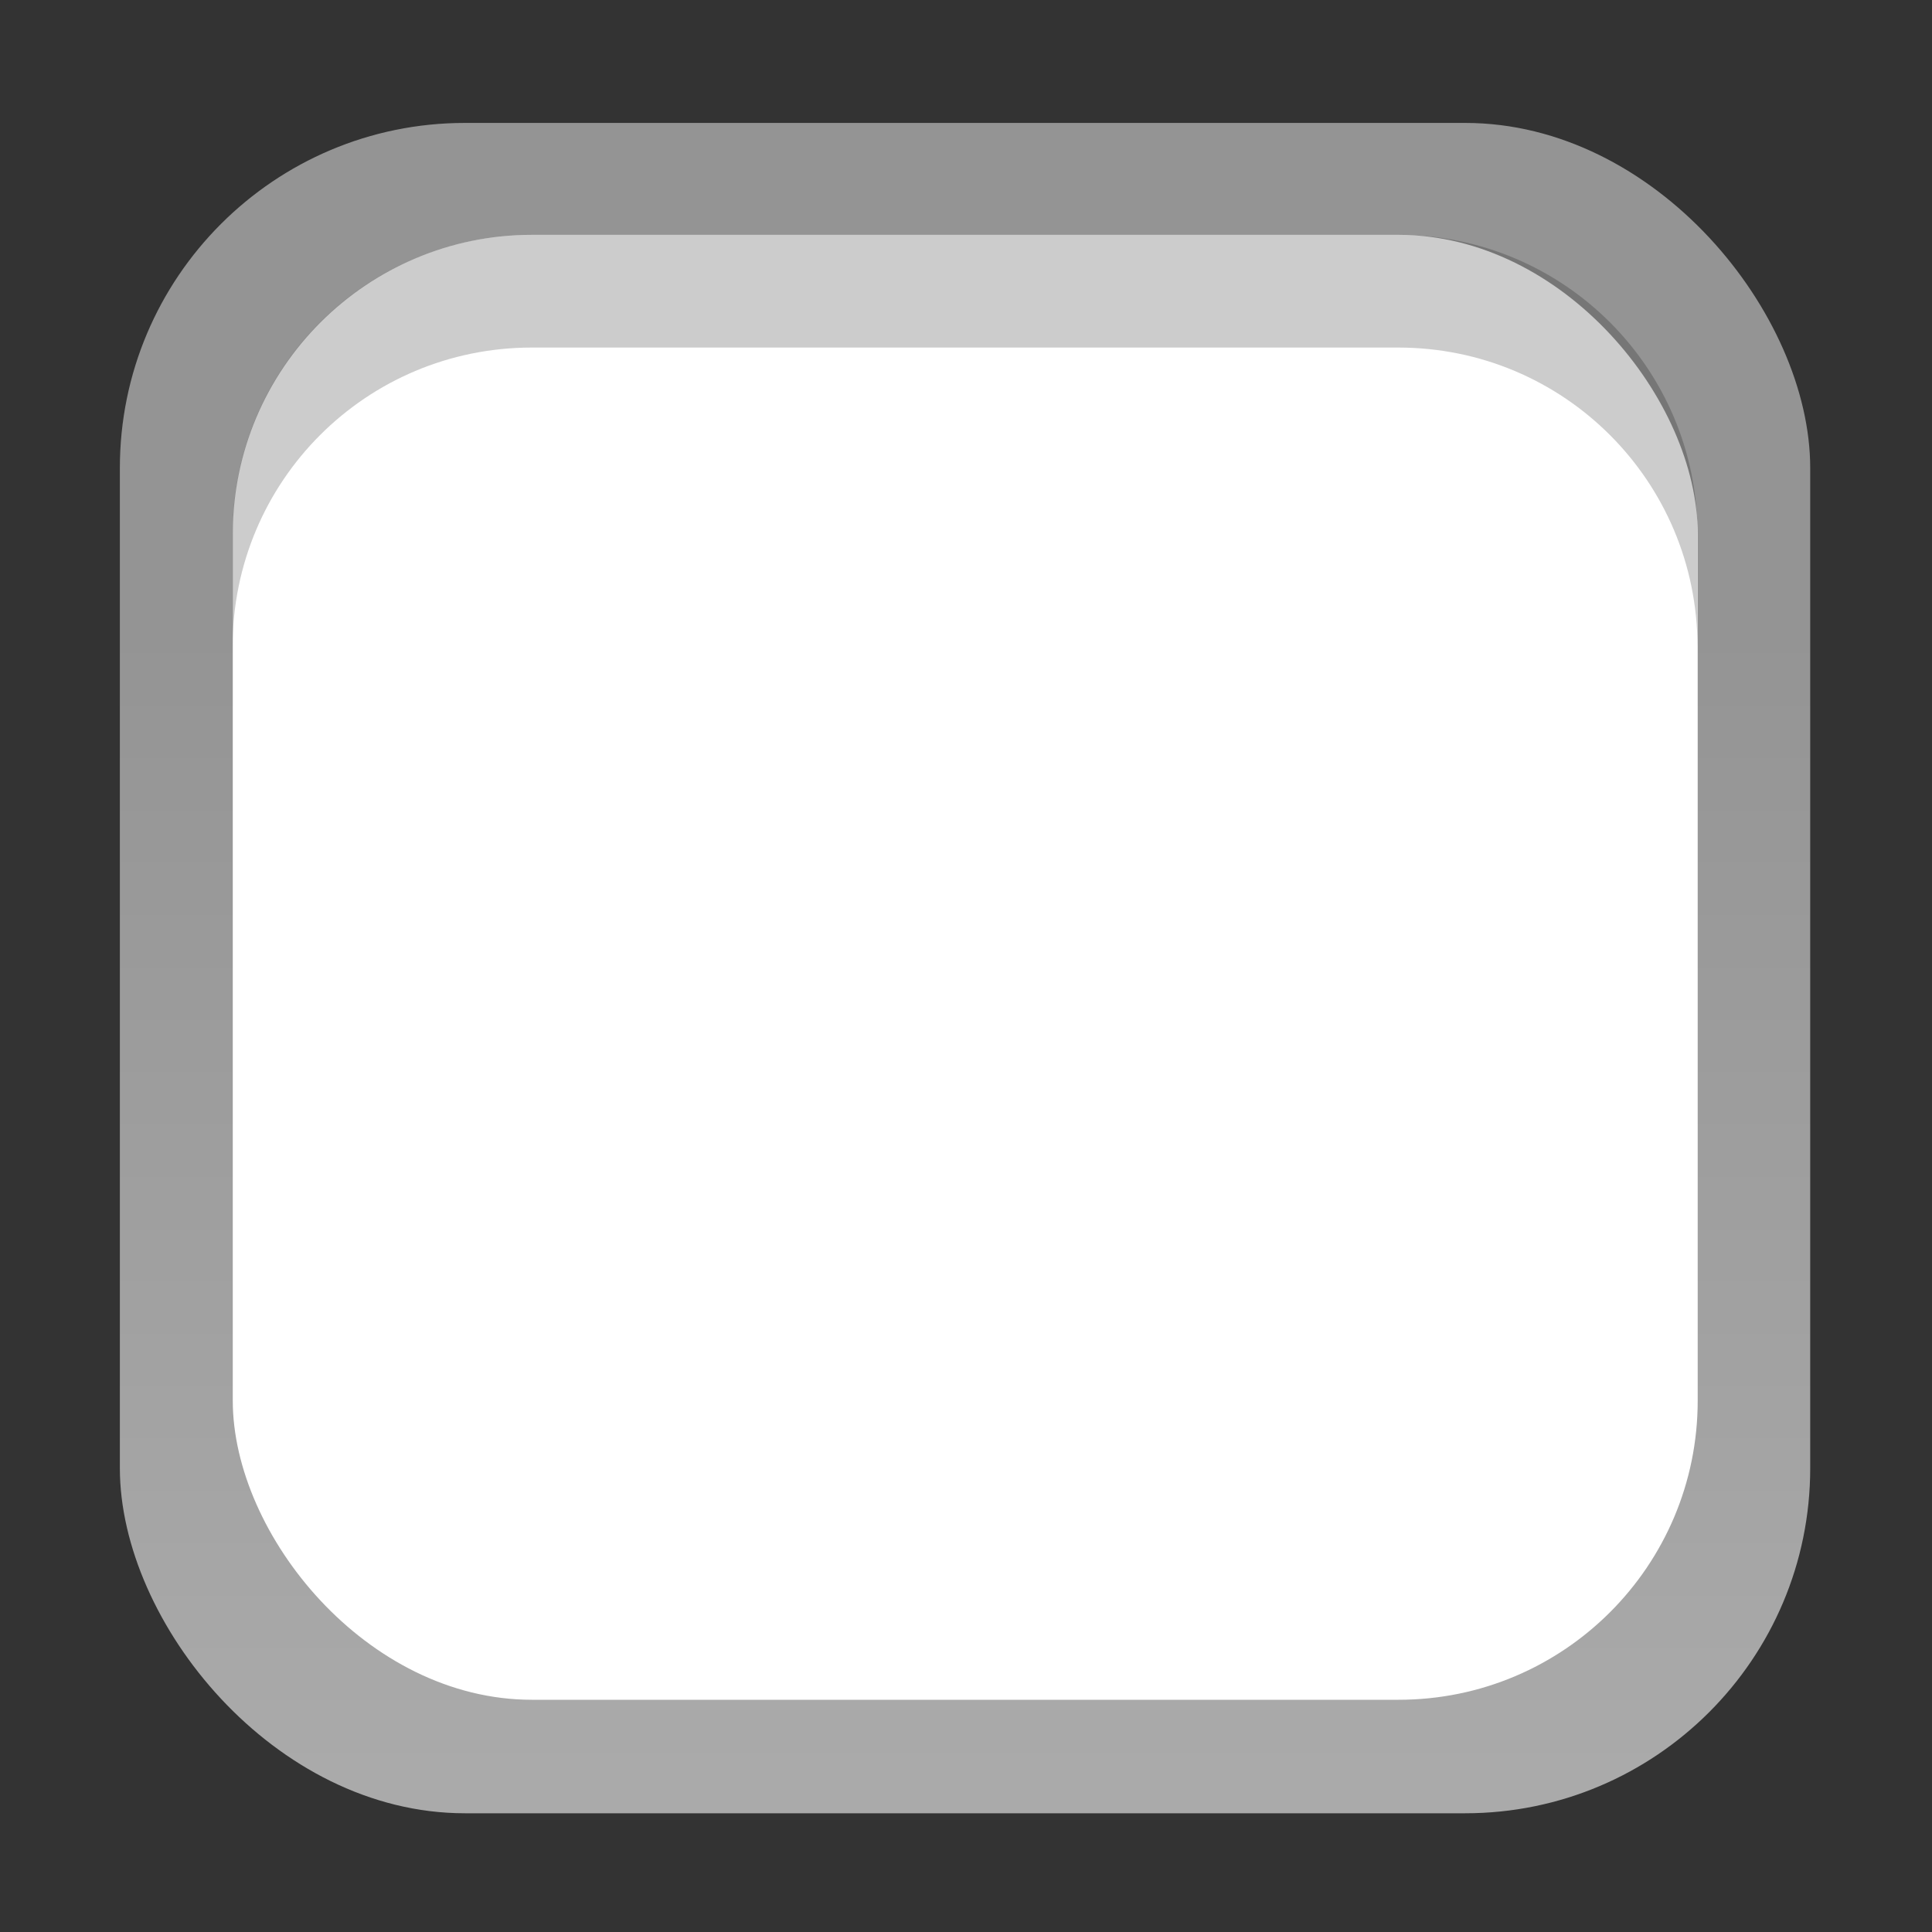 <?xml version="1.0" encoding="UTF-8" standalone="no"?>
<!-- Created with Inkscape (http://www.inkscape.org/) -->
<svg xmlns:rdf="http://www.w3.org/1999/02/22-rdf-syntax-ns#" xmlns="http://www.w3.org/2000/svg" height="16" width="16" version="1.1" xmlns:cc="http://creativecommons.org/ns#" xmlns:xlink="http://www.w3.org/1999/xlink" viewBox="0 0 4.233 4.233" xmlns:dc="http://purl.org/dc/elements/1.1/">
 <rect x="0" y="0" width="4.233" height="4.233" fill="#333333" stroke="none"/>
 <defs>
  <linearGradient id="linearGradient3856-6-9" y2="503.7" gradientUnits="userSpaceOnUse" y1="513.91" gradientTransform="matrix(1.138 0 0 1.138 -637.4 -1105.4)" x2="398.38" x1="398.38">
   <stop stop-color="#aaa" offset="0"/>
   <stop stop-color="#949494" offset="1"/>
  </linearGradient>
 </defs>
 <g transform="translate(0 -292.77)">
  <g id="checkbox-unchecked" transform="matrix(.217 0 0 .217 -6.434 351.74)">
   <g transform="translate(221.69 266.77)">
    <rect rx="1.067" transform="rotate(90)" height="14.933" width="14.933" y="174.83" x="-536.22" stroke-width="1.067" fill="#fff"/>
    <g>
     <rect rx="3.484" ry="3.484" height="17.067" width="17.067" y="-537.28" x="-190.83" fill="url(#linearGradient3856-6-9)"/>
     <rect rx="3.02" ry="3.02" height="14.791" width="14.791" y="-536.15" x="-189.69" fill="#fff"/>
     <path opacity=".2" d="m-186.67-536.15c-1.673 0-3.022 1.349-3.022 3.022v1.138c0-1.673 1.349-3.022 3.022-3.022h8.747c1.673 0 3.022 1.349 3.022 3.022v-1.138c0-1.673-1.349-3.022-3.022-3.022z"/>
    </g>
   </g>
  </g>
 </g>
</svg>
